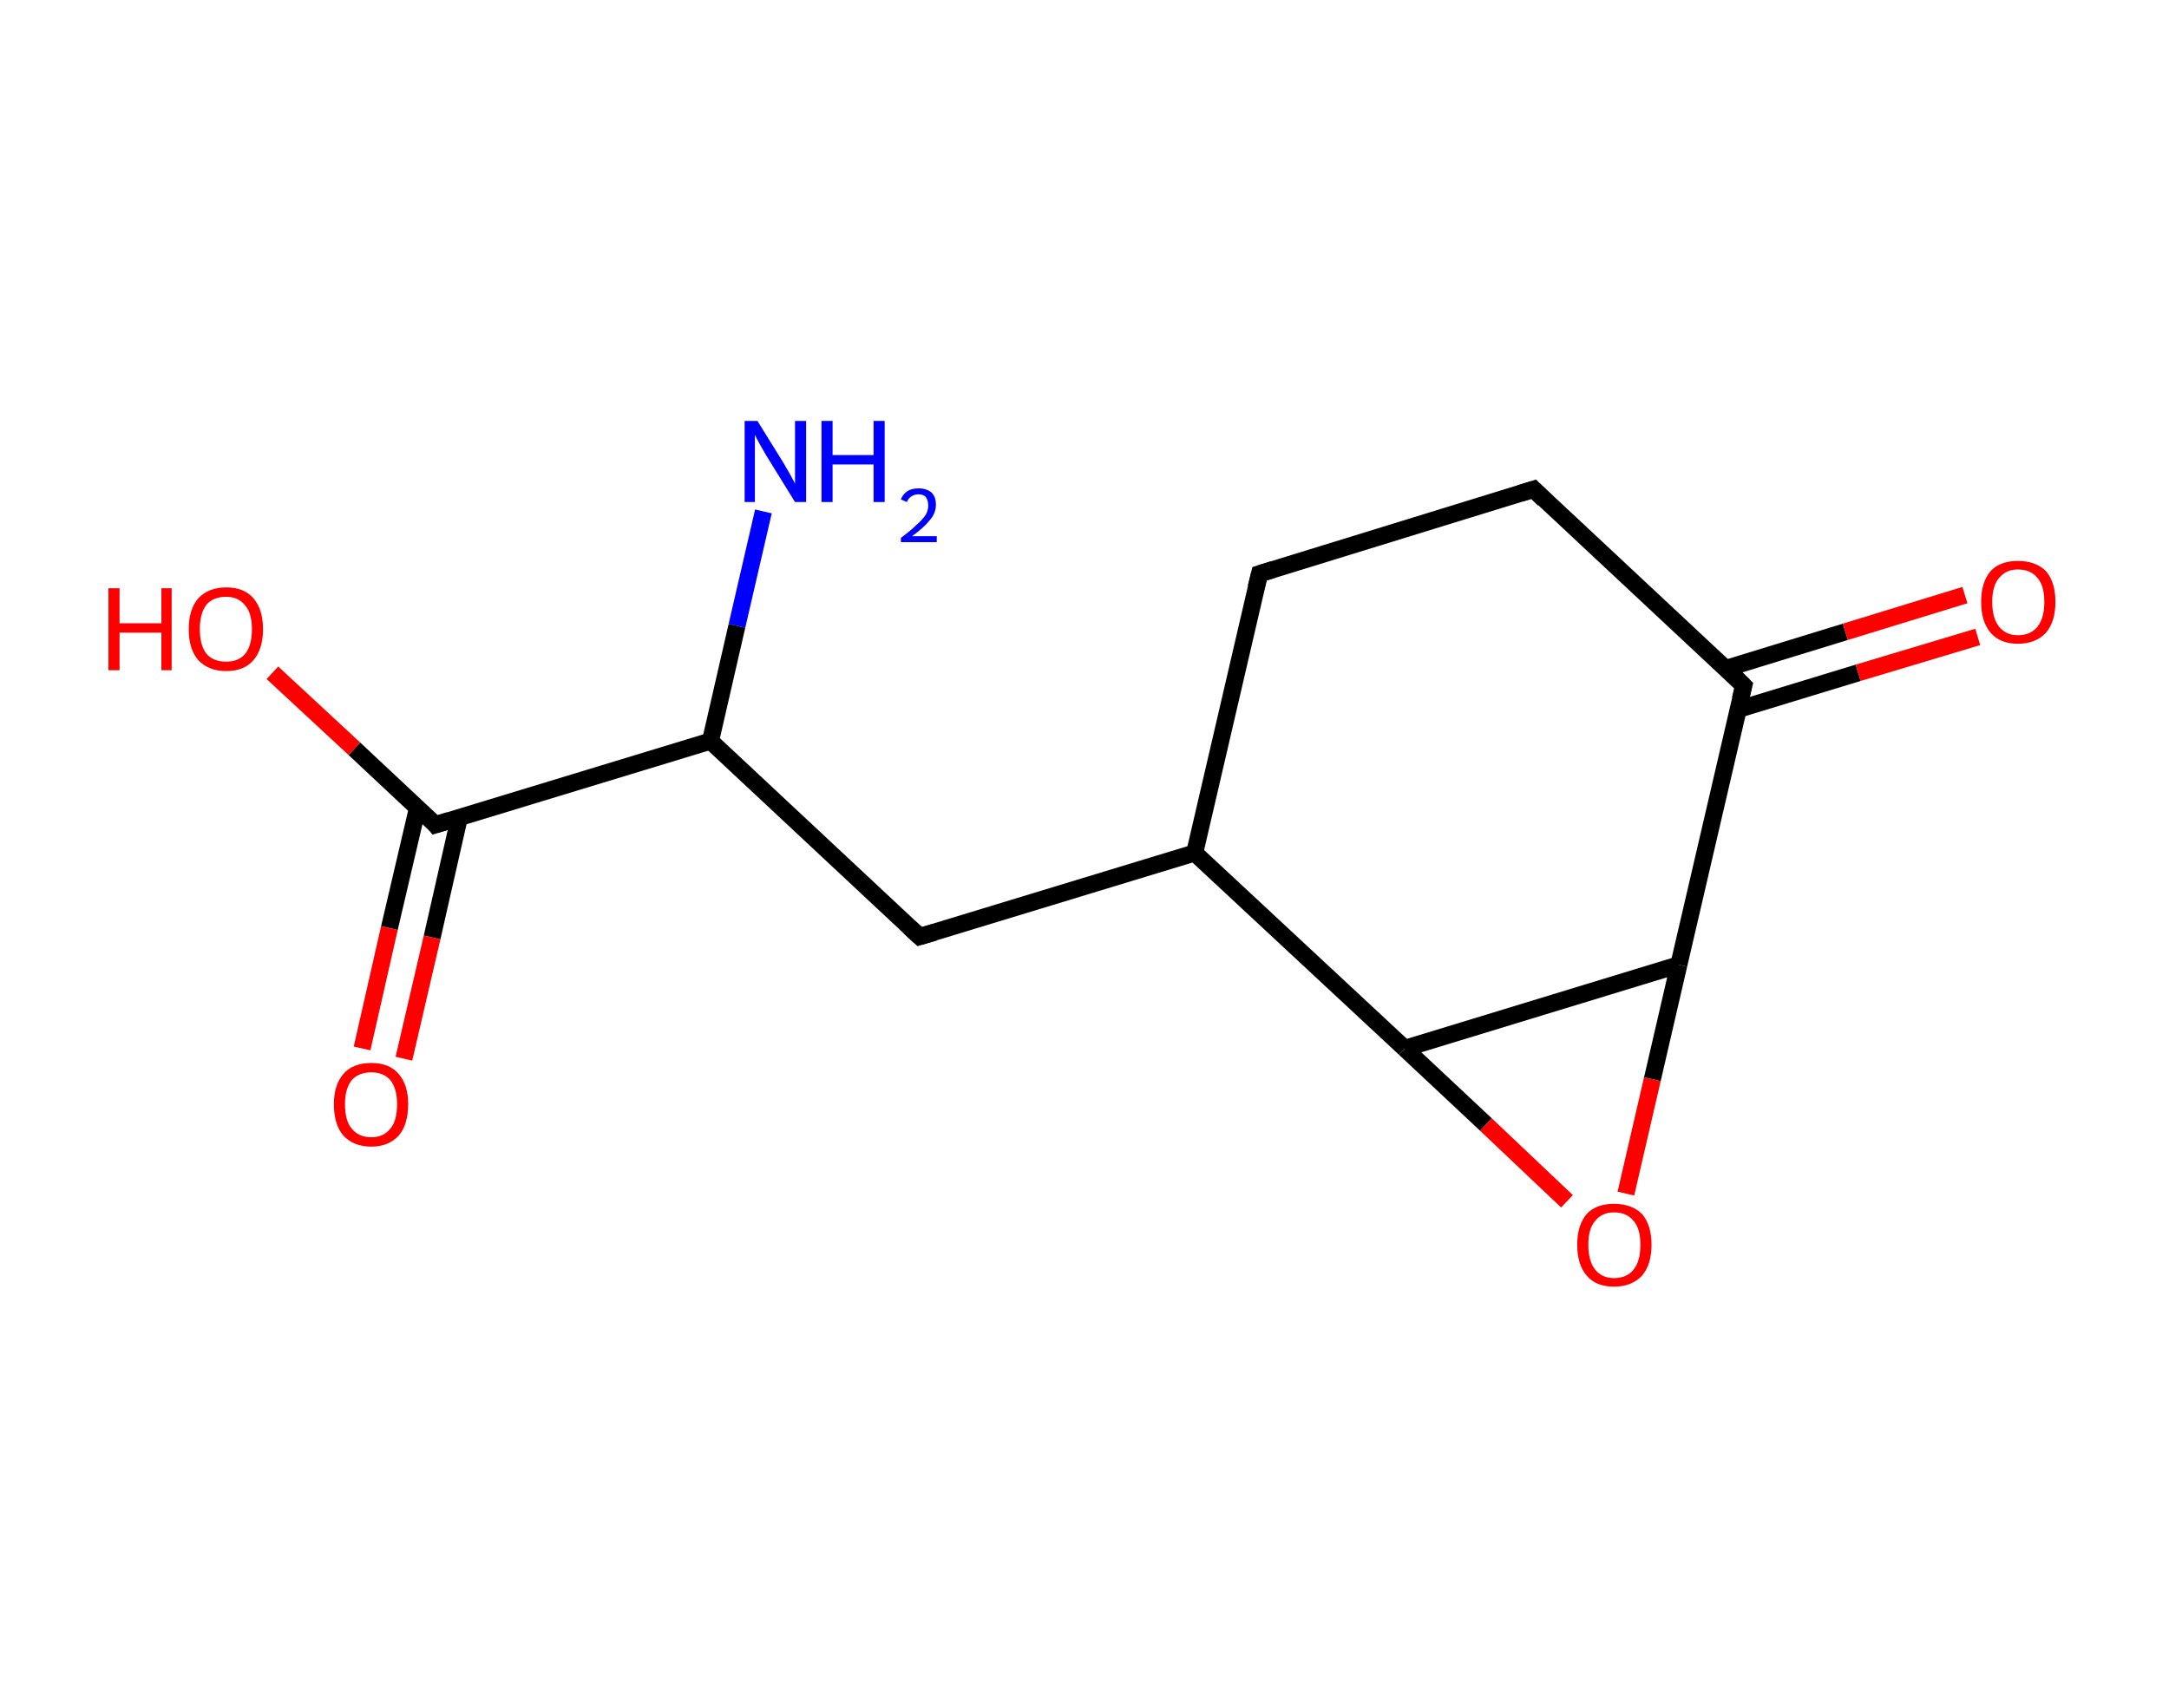 <?xml version='1.0' encoding='ASCII' standalone='yes'?>
<svg xmlns="http://www.w3.org/2000/svg" xmlns:rdkit="http://www.rdkit.org/xml" xmlns:xlink="http://www.w3.org/1999/xlink" version="1.1" baseProfile="full" xml:space="preserve" width="254px" height="200px" viewBox="0 0 254 200">
<!-- END OF HEADER -->
<rect style="opacity:1.0;fill:#FFFFFF;stroke:none" width="254.0" height="200.0" x="0.0" y="0.0"> </rect>
<path class="bond-0 atom-0 atom-1" d="M 89.4,59.9 L 86.3,73.3" style="fill:none;fill-rule:evenodd;stroke:#0000FF;stroke-width:2.0px;stroke-linecap:butt;stroke-linejoin:miter;stroke-opacity:1"/>
<path class="bond-0 atom-0 atom-1" d="M 86.3,73.3 L 83.2,86.8" style="fill:none;fill-rule:evenodd;stroke:#000000;stroke-width:2.0px;stroke-linecap:butt;stroke-linejoin:miter;stroke-opacity:1"/>
<path class="bond-1 atom-1 atom-2" d="M 83.2,86.8 L 107.7,109.7" style="fill:none;fill-rule:evenodd;stroke:#000000;stroke-width:2.0px;stroke-linecap:butt;stroke-linejoin:miter;stroke-opacity:1"/>
<path class="bond-2 atom-2 atom-3" d="M 107.7,109.7 L 139.9,99.9" style="fill:none;fill-rule:evenodd;stroke:#000000;stroke-width:2.0px;stroke-linecap:butt;stroke-linejoin:miter;stroke-opacity:1"/>
<path class="bond-3 atom-3 atom-4" d="M 139.9,99.9 L 147.5,67.2" style="fill:none;fill-rule:evenodd;stroke:#000000;stroke-width:2.0px;stroke-linecap:butt;stroke-linejoin:miter;stroke-opacity:1"/>
<path class="bond-4 atom-4 atom-5" d="M 147.5,67.2 L 179.6,57.3" style="fill:none;fill-rule:evenodd;stroke:#000000;stroke-width:2.0px;stroke-linecap:butt;stroke-linejoin:miter;stroke-opacity:1"/>
<path class="bond-5 atom-5 atom-6" d="M 179.6,57.3 L 204.2,80.3" style="fill:none;fill-rule:evenodd;stroke:#000000;stroke-width:2.0px;stroke-linecap:butt;stroke-linejoin:miter;stroke-opacity:1"/>
<path class="bond-6 atom-6 atom-7" d="M 203.5,83.1 L 217.6,78.8" style="fill:none;fill-rule:evenodd;stroke:#000000;stroke-width:2.0px;stroke-linecap:butt;stroke-linejoin:miter;stroke-opacity:1"/>
<path class="bond-6 atom-6 atom-7" d="M 217.6,78.8 L 231.6,74.6" style="fill:none;fill-rule:evenodd;stroke:#FF0000;stroke-width:2.0px;stroke-linecap:butt;stroke-linejoin:miter;stroke-opacity:1"/>
<path class="bond-6 atom-6 atom-7" d="M 202.1,78.3 L 216.1,74.0" style="fill:none;fill-rule:evenodd;stroke:#000000;stroke-width:2.0px;stroke-linecap:butt;stroke-linejoin:miter;stroke-opacity:1"/>
<path class="bond-6 atom-6 atom-7" d="M 216.1,74.0 L 230.1,69.7" style="fill:none;fill-rule:evenodd;stroke:#FF0000;stroke-width:2.0px;stroke-linecap:butt;stroke-linejoin:miter;stroke-opacity:1"/>
<path class="bond-7 atom-6 atom-8" d="M 204.2,80.3 L 196.6,113.0" style="fill:none;fill-rule:evenodd;stroke:#000000;stroke-width:2.0px;stroke-linecap:butt;stroke-linejoin:miter;stroke-opacity:1"/>
<path class="bond-8 atom-8 atom-9" d="M 196.6,113.0 L 193.5,126.4" style="fill:none;fill-rule:evenodd;stroke:#000000;stroke-width:2.0px;stroke-linecap:butt;stroke-linejoin:miter;stroke-opacity:1"/>
<path class="bond-8 atom-8 atom-9" d="M 193.5,126.4 L 190.4,139.8" style="fill:none;fill-rule:evenodd;stroke:#FF0000;stroke-width:2.0px;stroke-linecap:butt;stroke-linejoin:miter;stroke-opacity:1"/>
<path class="bond-9 atom-9 atom-10" d="M 183.5,140.7 L 174.0,131.7" style="fill:none;fill-rule:evenodd;stroke:#FF0000;stroke-width:2.0px;stroke-linecap:butt;stroke-linejoin:miter;stroke-opacity:1"/>
<path class="bond-9 atom-9 atom-10" d="M 174.0,131.7 L 164.5,122.8" style="fill:none;fill-rule:evenodd;stroke:#000000;stroke-width:2.0px;stroke-linecap:butt;stroke-linejoin:miter;stroke-opacity:1"/>
<path class="bond-10 atom-1 atom-11" d="M 83.2,86.8 L 51.0,96.6" style="fill:none;fill-rule:evenodd;stroke:#000000;stroke-width:2.0px;stroke-linecap:butt;stroke-linejoin:miter;stroke-opacity:1"/>
<path class="bond-11 atom-11 atom-12" d="M 48.9,94.6 L 45.6,108.7" style="fill:none;fill-rule:evenodd;stroke:#000000;stroke-width:2.0px;stroke-linecap:butt;stroke-linejoin:miter;stroke-opacity:1"/>
<path class="bond-11 atom-11 atom-12" d="M 45.6,108.7 L 42.4,122.8" style="fill:none;fill-rule:evenodd;stroke:#FF0000;stroke-width:2.0px;stroke-linecap:butt;stroke-linejoin:miter;stroke-opacity:1"/>
<path class="bond-11 atom-11 atom-12" d="M 53.8,95.7 L 50.6,109.8" style="fill:none;fill-rule:evenodd;stroke:#000000;stroke-width:2.0px;stroke-linecap:butt;stroke-linejoin:miter;stroke-opacity:1"/>
<path class="bond-11 atom-11 atom-12" d="M 50.6,109.8 L 47.3,124.0" style="fill:none;fill-rule:evenodd;stroke:#FF0000;stroke-width:2.0px;stroke-linecap:butt;stroke-linejoin:miter;stroke-opacity:1"/>
<path class="bond-12 atom-11 atom-13" d="M 51.0,96.6 L 41.5,87.7" style="fill:none;fill-rule:evenodd;stroke:#000000;stroke-width:2.0px;stroke-linecap:butt;stroke-linejoin:miter;stroke-opacity:1"/>
<path class="bond-12 atom-11 atom-13" d="M 41.5,87.7 L 31.9,78.8" style="fill:none;fill-rule:evenodd;stroke:#FF0000;stroke-width:2.0px;stroke-linecap:butt;stroke-linejoin:miter;stroke-opacity:1"/>
<path class="bond-13 atom-10 atom-3" d="M 164.5,122.8 L 139.9,99.9" style="fill:none;fill-rule:evenodd;stroke:#000000;stroke-width:2.0px;stroke-linecap:butt;stroke-linejoin:miter;stroke-opacity:1"/>
<path class="bond-14 atom-10 atom-8" d="M 164.5,122.8 L 196.6,113.0" style="fill:none;fill-rule:evenodd;stroke:#000000;stroke-width:2.0px;stroke-linecap:butt;stroke-linejoin:miter;stroke-opacity:1"/>
<path d="M 106.5,108.6 L 107.7,109.7 L 109.4,109.2" style="fill:none;stroke:#000000;stroke-width:2.0px;stroke-linecap:butt;stroke-linejoin:miter;stroke-opacity:1;"/>
<path d="M 147.1,68.8 L 147.5,67.2 L 149.1,66.7" style="fill:none;stroke:#000000;stroke-width:2.0px;stroke-linecap:butt;stroke-linejoin:miter;stroke-opacity:1;"/>
<path d="M 178.0,57.8 L 179.6,57.3 L 180.8,58.5" style="fill:none;stroke:#000000;stroke-width:2.0px;stroke-linecap:butt;stroke-linejoin:miter;stroke-opacity:1;"/>
<path d="M 203.0,79.1 L 204.2,80.3 L 203.8,81.9" style="fill:none;stroke:#000000;stroke-width:2.0px;stroke-linecap:butt;stroke-linejoin:miter;stroke-opacity:1;"/>
<path d="M 52.6,96.1 L 51.0,96.6 L 50.6,96.1" style="fill:none;stroke:#000000;stroke-width:2.0px;stroke-linecap:butt;stroke-linejoin:miter;stroke-opacity:1;"/>
<path class="atom-0" d="M 88.7 49.3 L 91.8 54.3 Q 92.1 54.8, 92.6 55.7 Q 93.1 56.6, 93.1 56.7 L 93.1 49.3 L 94.4 49.3 L 94.4 58.8 L 93.1 58.8 L 89.7 53.3 Q 89.3 52.6, 88.9 51.9 Q 88.5 51.2, 88.4 50.9 L 88.4 58.8 L 87.2 58.8 L 87.2 49.3 L 88.7 49.3 " fill="#0000FF"/>
<path class="atom-0" d="M 96.2 49.3 L 97.5 49.3 L 97.5 53.3 L 102.3 53.3 L 102.3 49.3 L 103.6 49.3 L 103.6 58.8 L 102.3 58.8 L 102.3 54.4 L 97.5 54.4 L 97.5 58.8 L 96.2 58.8 L 96.2 49.3 " fill="#0000FF"/>
<path class="atom-0" d="M 105.5 58.5 Q 105.7 57.9, 106.3 57.5 Q 106.8 57.2, 107.6 57.2 Q 108.5 57.2, 109.1 57.7 Q 109.6 58.2, 109.6 59.1 Q 109.6 60.1, 108.9 60.9 Q 108.2 61.8, 106.8 62.8 L 109.7 62.8 L 109.7 63.5 L 105.5 63.5 L 105.5 63.0 Q 106.7 62.1, 107.3 61.5 Q 108.0 60.9, 108.4 60.3 Q 108.7 59.8, 108.7 59.2 Q 108.7 58.6, 108.4 58.2 Q 108.1 57.9, 107.6 57.9 Q 107.1 57.9, 106.8 58.1 Q 106.4 58.3, 106.2 58.8 L 105.5 58.5 " fill="#0000FF"/>
<path class="atom-7" d="M 232.0 70.5 Q 232.0 68.2, 233.1 66.9 Q 234.2 65.7, 236.3 65.7 Q 238.4 65.7, 239.6 66.9 Q 240.7 68.2, 240.7 70.5 Q 240.7 72.8, 239.6 74.1 Q 238.4 75.4, 236.3 75.4 Q 234.2 75.4, 233.1 74.1 Q 232.0 72.8, 232.0 70.5 M 236.3 74.4 Q 237.8 74.4, 238.6 73.4 Q 239.4 72.4, 239.4 70.5 Q 239.4 68.6, 238.6 67.7 Q 237.8 66.7, 236.3 66.7 Q 234.9 66.7, 234.1 67.7 Q 233.3 68.6, 233.3 70.5 Q 233.3 72.4, 234.1 73.4 Q 234.9 74.4, 236.3 74.4 " fill="#FF0000"/>
<path class="atom-9" d="M 184.7 145.8 Q 184.7 143.5, 185.8 142.2 Q 186.9 141.0, 189.0 141.0 Q 191.1 141.0, 192.3 142.2 Q 193.4 143.5, 193.4 145.8 Q 193.4 148.1, 192.3 149.4 Q 191.1 150.7, 189.0 150.7 Q 186.9 150.7, 185.8 149.4 Q 184.7 148.1, 184.7 145.8 M 189.0 149.7 Q 190.5 149.7, 191.3 148.7 Q 192.1 147.7, 192.1 145.8 Q 192.1 143.9, 191.3 143.0 Q 190.5 142.0, 189.0 142.0 Q 187.6 142.0, 186.8 143.0 Q 186.0 143.9, 186.0 145.8 Q 186.0 147.7, 186.8 148.7 Q 187.6 149.7, 189.0 149.7 " fill="#FF0000"/>
<path class="atom-12" d="M 39.1 129.3 Q 39.1 127.1, 40.2 125.8 Q 41.3 124.5, 43.5 124.5 Q 45.6 124.5, 46.7 125.8 Q 47.8 127.1, 47.8 129.3 Q 47.8 131.7, 46.7 133.0 Q 45.5 134.3, 43.5 134.3 Q 41.4 134.3, 40.2 133.0 Q 39.1 131.7, 39.1 129.3 M 43.5 133.2 Q 44.9 133.2, 45.7 132.2 Q 46.5 131.3, 46.5 129.3 Q 46.5 127.5, 45.7 126.5 Q 44.9 125.6, 43.5 125.6 Q 42.0 125.6, 41.2 126.5 Q 40.4 127.5, 40.4 129.3 Q 40.4 131.3, 41.2 132.2 Q 42.0 133.2, 43.5 133.2 " fill="#FF0000"/>
<path class="atom-13" d="M 12.7 68.9 L 14.0 68.9 L 14.0 73.0 L 18.9 73.0 L 18.9 68.9 L 20.1 68.9 L 20.1 78.5 L 18.9 78.5 L 18.9 74.1 L 14.0 74.1 L 14.0 78.5 L 12.7 78.5 L 12.7 68.9 " fill="#FF0000"/>
<path class="atom-13" d="M 22.1 73.7 Q 22.1 71.4, 23.2 70.1 Q 24.4 68.8, 26.5 68.8 Q 28.6 68.8, 29.7 70.1 Q 30.8 71.4, 30.8 73.7 Q 30.8 76.0, 29.7 77.3 Q 28.6 78.6, 26.5 78.6 Q 24.4 78.6, 23.2 77.3 Q 22.1 76.0, 22.1 73.7 M 26.5 77.5 Q 27.9 77.5, 28.7 76.6 Q 29.5 75.6, 29.5 73.7 Q 29.5 71.8, 28.7 70.9 Q 27.9 69.9, 26.5 69.9 Q 25.0 69.9, 24.2 70.8 Q 23.4 71.8, 23.4 73.7 Q 23.4 75.6, 24.2 76.6 Q 25.0 77.5, 26.5 77.5 " fill="#FF0000"/>
</svg>
